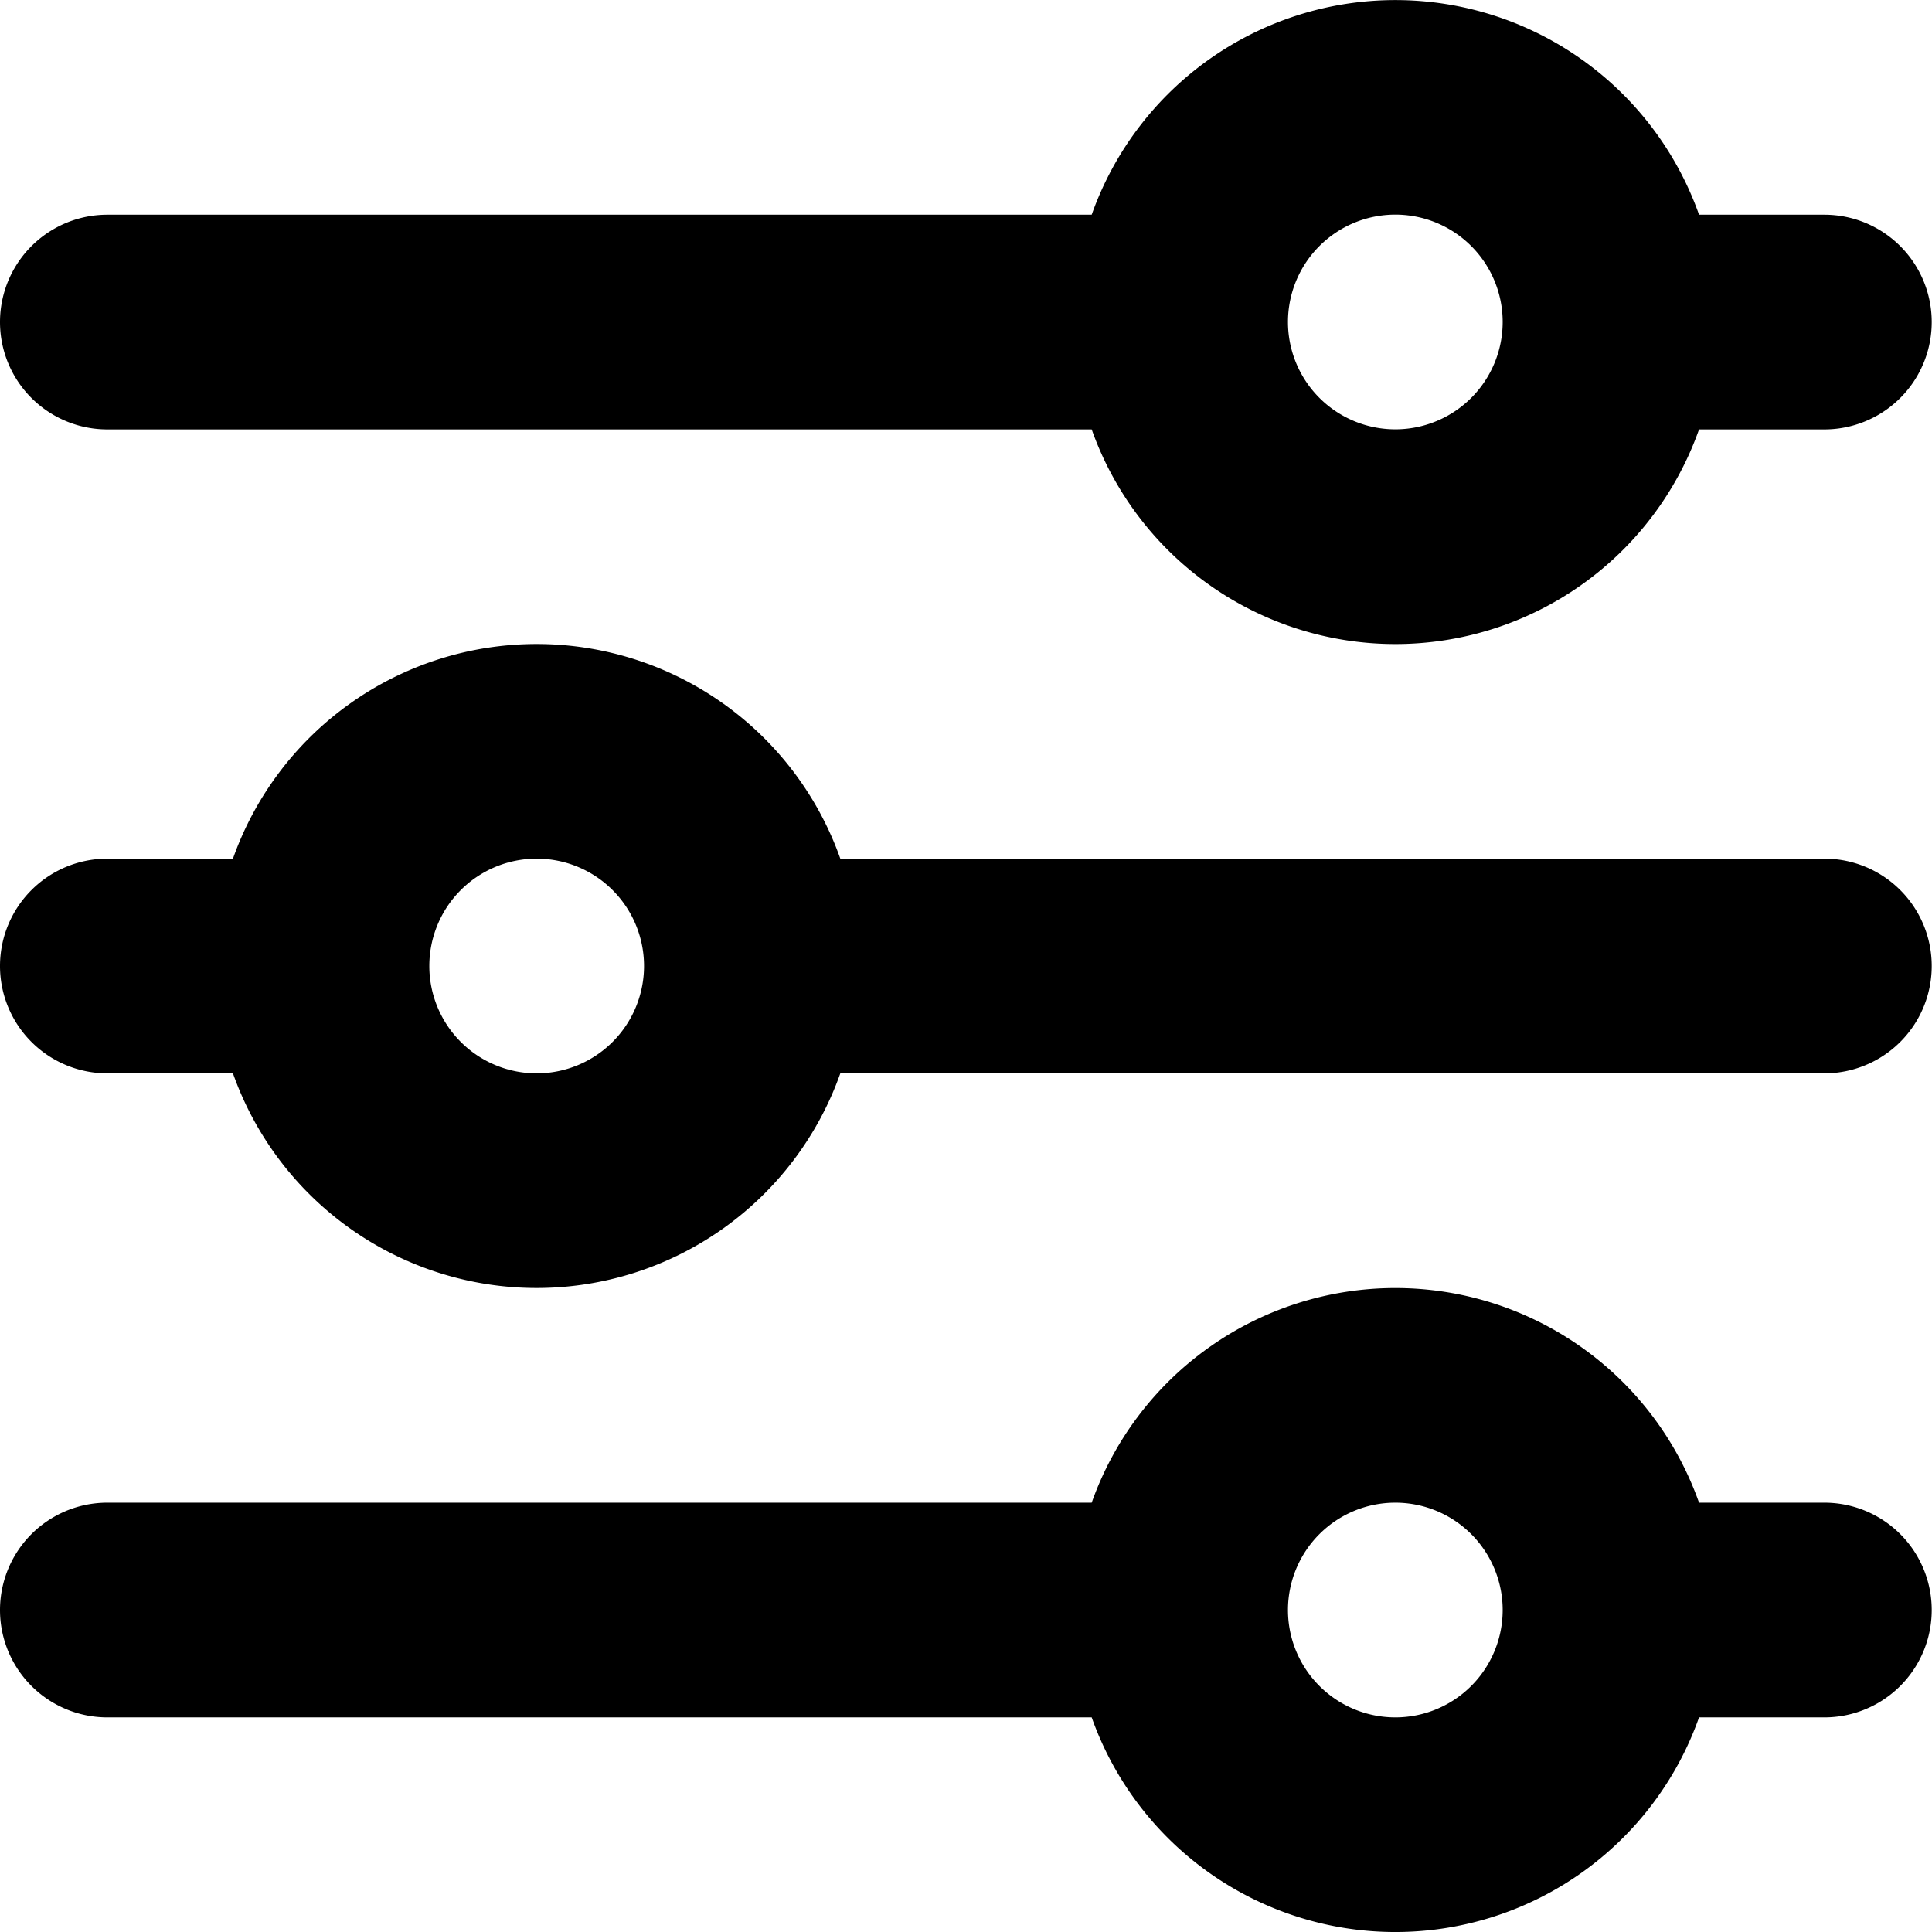 <svg xmlns="http://www.w3.org/2000/svg" width="1em" height="1em" viewBox="0 0 21.074 21.074">
    <g data-name="Group 1767">
        <path data-name="Path 1275" d="M22.9 5.342h-1.367a3.514 3.514 0 0 0-6.625 0H4.171a1.171 1.171 0 0 0 0 2.342h10.737a3.514 3.514 0 0 0 6.625 0H22.9a1.171 1.171 0 0 0 0-2.342zm-4.68 2.341a1.171 1.171 0 1 0-1.171-1.171 1.171 1.171 0 0 0 1.171 1.171z" transform="translate(-3 -3)" style="fill:currentColor;fill-rule:evenodd"/>
        <path data-name="Path 1276" d="M3 12.512a1.171 1.171 0 0 1 1.171-1.171h1.37a3.514 3.514 0 0 1 6.625 0H22.9a1.171 1.171 0 1 1 0 2.342H12.166a3.514 3.514 0 0 1-6.625 0h-1.37A1.171 1.171 0 0 1 3 12.512zm5.854 1.171a1.171 1.171 0 1 0-1.171-1.171 1.171 1.171 0 0 0 1.171 1.171z" transform="translate(-3 -1.975)" style="fill:currentColor;fill-rule:evenodd"/>
        <path data-name="Path 1277" d="M4.171 17.342a1.171 1.171 0 1 0 0 2.342h10.737a3.514 3.514 0 0 0 6.625 0H22.9a1.171 1.171 0 0 0 0-2.342h-1.367a3.514 3.514 0 0 0-6.625 0zm15.22 1.171a1.171 1.171 0 1 1-1.171-1.171 1.171 1.171 0 0 1 1.171 1.17z" transform="translate(-3 -.951)" style="fill:currentColor;fill-rule:evenodd"/>
    </g>
</svg>
